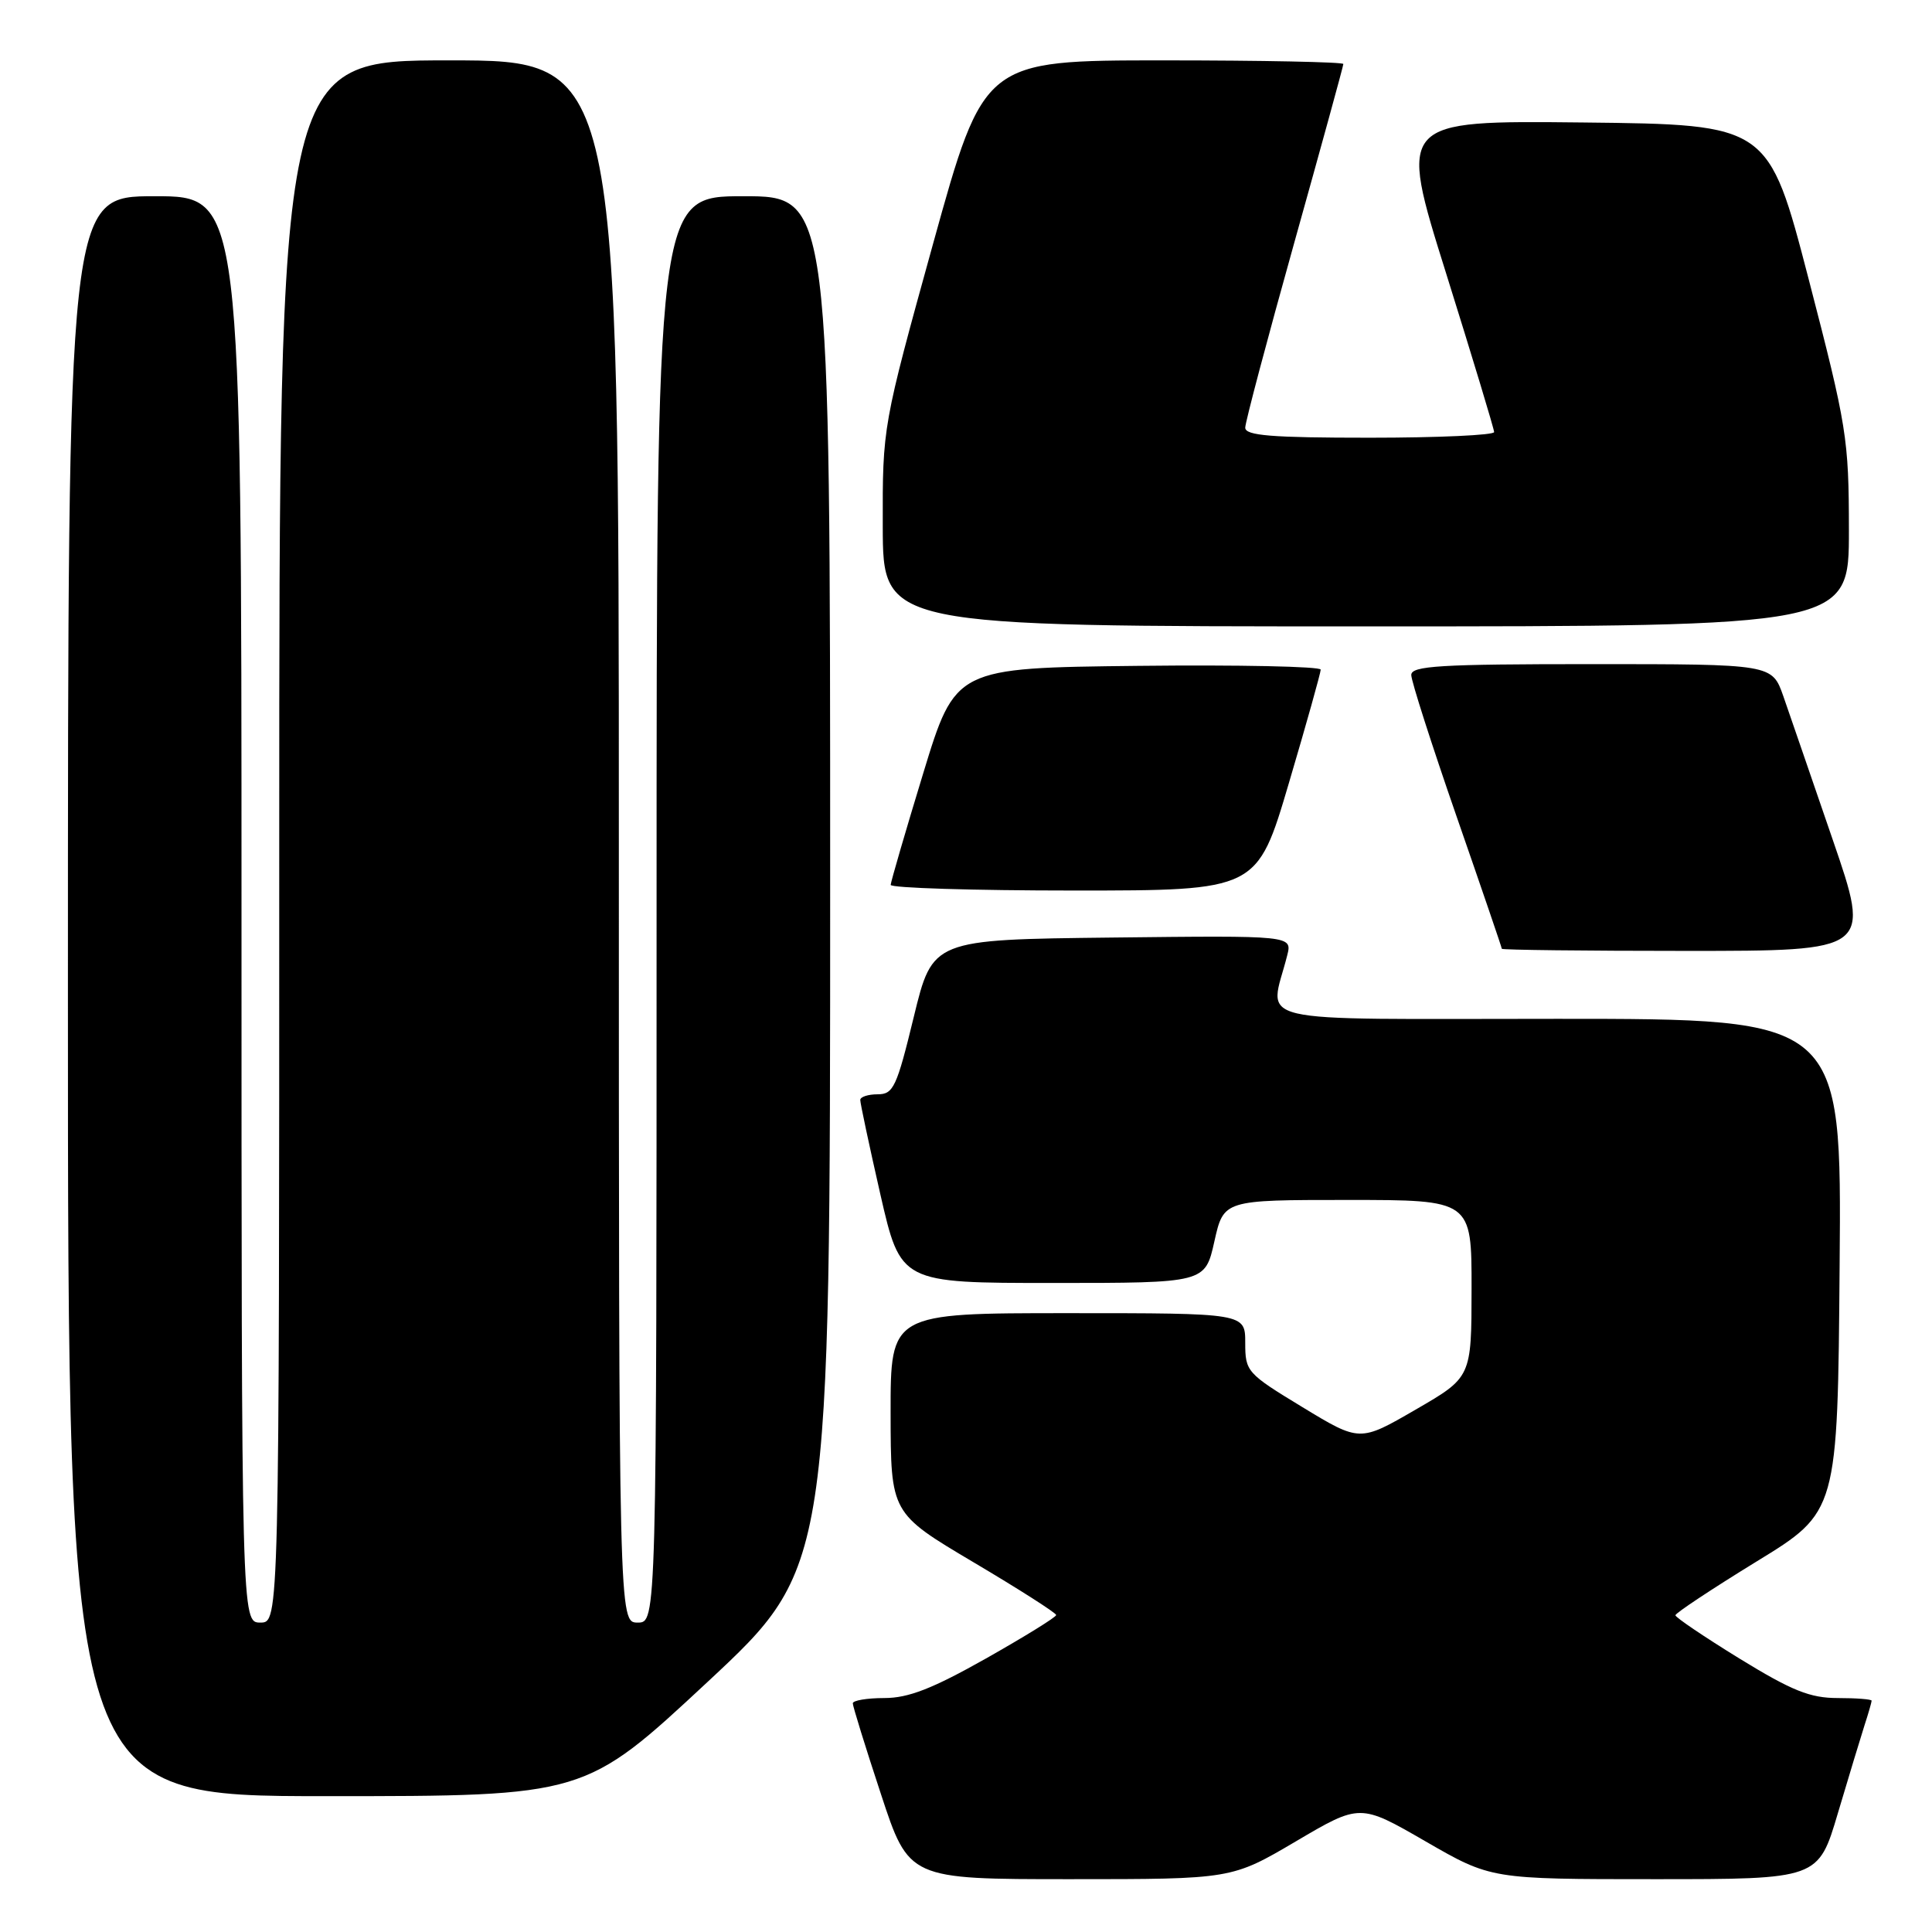 <?xml version="1.0" encoding="UTF-8" standalone="no"?>
<!DOCTYPE svg PUBLIC "-//W3C//DTD SVG 1.1//EN" "http://www.w3.org/Graphics/SVG/1.1/DTD/svg11.dtd" >
<svg xmlns="http://www.w3.org/2000/svg" xmlns:xlink="http://www.w3.org/1999/xlink" version="1.1" viewBox="0 0 256 256">
 <g >
 <path fill="currentColor"
d=" M 171.71 243.99 C 180.21 238.98 180.21 238.98 188.89 243.99 C 197.57 249.00 197.57 249.00 219.25 249.00 C 240.94 249.00 240.94 249.00 243.53 240.25 C 244.96 235.44 246.55 230.20 247.06 228.60 C 247.58 227.01 248.00 225.54 248.00 225.35 C 248.00 225.16 245.98 225.00 243.51 225.00 C 239.85 225.00 237.45 224.04 230.51 219.78 C 225.83 216.90 222.00 214.31 222.00 214.03 C 222.01 213.74 226.84 210.54 232.75 206.91 C 243.50 200.33 243.50 200.33 243.76 167.66 C 244.03 135.00 244.03 135.00 206.39 135.00 C 164.44 135.00 168.23 135.89 170.56 126.60 C 171.23 123.96 171.23 123.96 147.40 124.23 C 123.57 124.50 123.57 124.50 121.08 134.75 C 118.82 144.05 118.38 145.00 116.30 145.00 C 115.03 145.00 113.99 145.34 113.99 145.75 C 113.98 146.16 115.18 151.79 116.65 158.25 C 119.34 170.00 119.34 170.00 139.51 170.00 C 159.68 170.00 159.68 170.00 160.91 164.50 C 162.14 159.00 162.14 159.00 178.57 159.00 C 195.00 159.00 195.00 159.00 194.99 170.75 C 194.98 182.50 194.98 182.50 187.58 186.78 C 180.18 191.07 180.18 191.07 172.59 186.46 C 165.21 181.98 165.00 181.74 165.00 177.93 C 165.00 174.00 165.00 174.00 141.50 174.00 C 118.00 174.00 118.00 174.00 118.01 187.25 C 118.03 200.50 118.03 200.50 128.98 207.00 C 135.01 210.57 139.94 213.72 139.95 214.00 C 139.95 214.28 135.77 216.86 130.66 219.75 C 123.55 223.76 120.37 225.00 117.18 225.00 C 114.88 225.00 113.00 225.32 113.00 225.70 C 113.00 226.09 114.67 231.49 116.72 237.70 C 120.43 249.00 120.43 249.00 141.82 249.00 C 163.20 249.00 163.20 249.00 171.71 243.99 Z  M 93.75 222.87 C 110.00 207.73 110.00 207.73 110.00 116.87 C 110.00 26.00 110.00 26.00 98.50 26.00 C 87.00 26.00 87.00 26.00 87.00 120.50 C 87.00 215.00 87.00 215.00 84.50 215.00 C 82.00 215.00 82.00 215.00 82.00 111.50 C 82.00 8.00 82.00 8.00 59.50 8.00 C 37.00 8.00 37.00 8.00 37.00 111.50 C 37.00 215.00 37.00 215.00 34.50 215.00 C 32.00 215.00 32.00 215.00 32.00 120.50 C 32.00 26.00 32.00 26.00 20.50 26.00 C 9.00 26.00 9.00 26.00 9.00 132.00 C 9.00 238.00 9.00 238.00 43.25 238.00 C 77.50 238.00 77.50 238.00 93.75 222.87 Z  M 242.84 111.25 C 240.06 103.14 237.11 94.59 236.30 92.25 C 234.81 88.00 234.81 88.00 210.91 88.00 C 190.74 88.00 187.00 88.23 187.00 89.44 C 187.00 90.24 189.70 98.66 193.00 108.17 C 196.30 117.67 199.00 125.57 199.00 125.72 C 199.00 125.87 210.00 126.00 223.45 126.00 C 247.91 126.00 247.91 126.00 242.84 111.25 Z  M 170.79 103.74 C 173.11 95.90 175.00 89.14 175.00 88.73 C 175.00 88.31 164.11 88.08 150.79 88.23 C 126.59 88.50 126.59 88.50 122.32 102.50 C 119.97 110.20 118.04 116.84 118.02 117.25 C 118.01 117.66 128.93 118.00 142.29 118.00 C 166.58 118.00 166.58 118.00 170.79 103.74 Z  M 244.99 70.25 C 244.98 58.10 244.73 56.54 239.66 37.00 C 234.33 16.50 234.33 16.50 209.80 16.23 C 185.27 15.97 185.27 15.97 191.62 36.23 C 195.11 47.38 197.97 56.84 197.98 57.25 C 197.99 57.66 190.57 58.00 181.50 58.00 C 168.46 58.00 165.00 57.72 165.00 56.67 C 165.00 55.95 167.93 44.91 171.50 32.15 C 175.07 19.39 178.00 8.74 178.00 8.48 C 178.00 8.22 167.28 8.00 154.18 8.00 C 130.37 8.00 130.37 8.00 123.65 32.25 C 116.94 56.50 116.94 56.50 116.97 69.75 C 117.00 83.00 117.00 83.00 181.00 83.00 C 245.00 83.00 245.00 83.00 244.99 70.25 Z "/>
</g>
</svg>